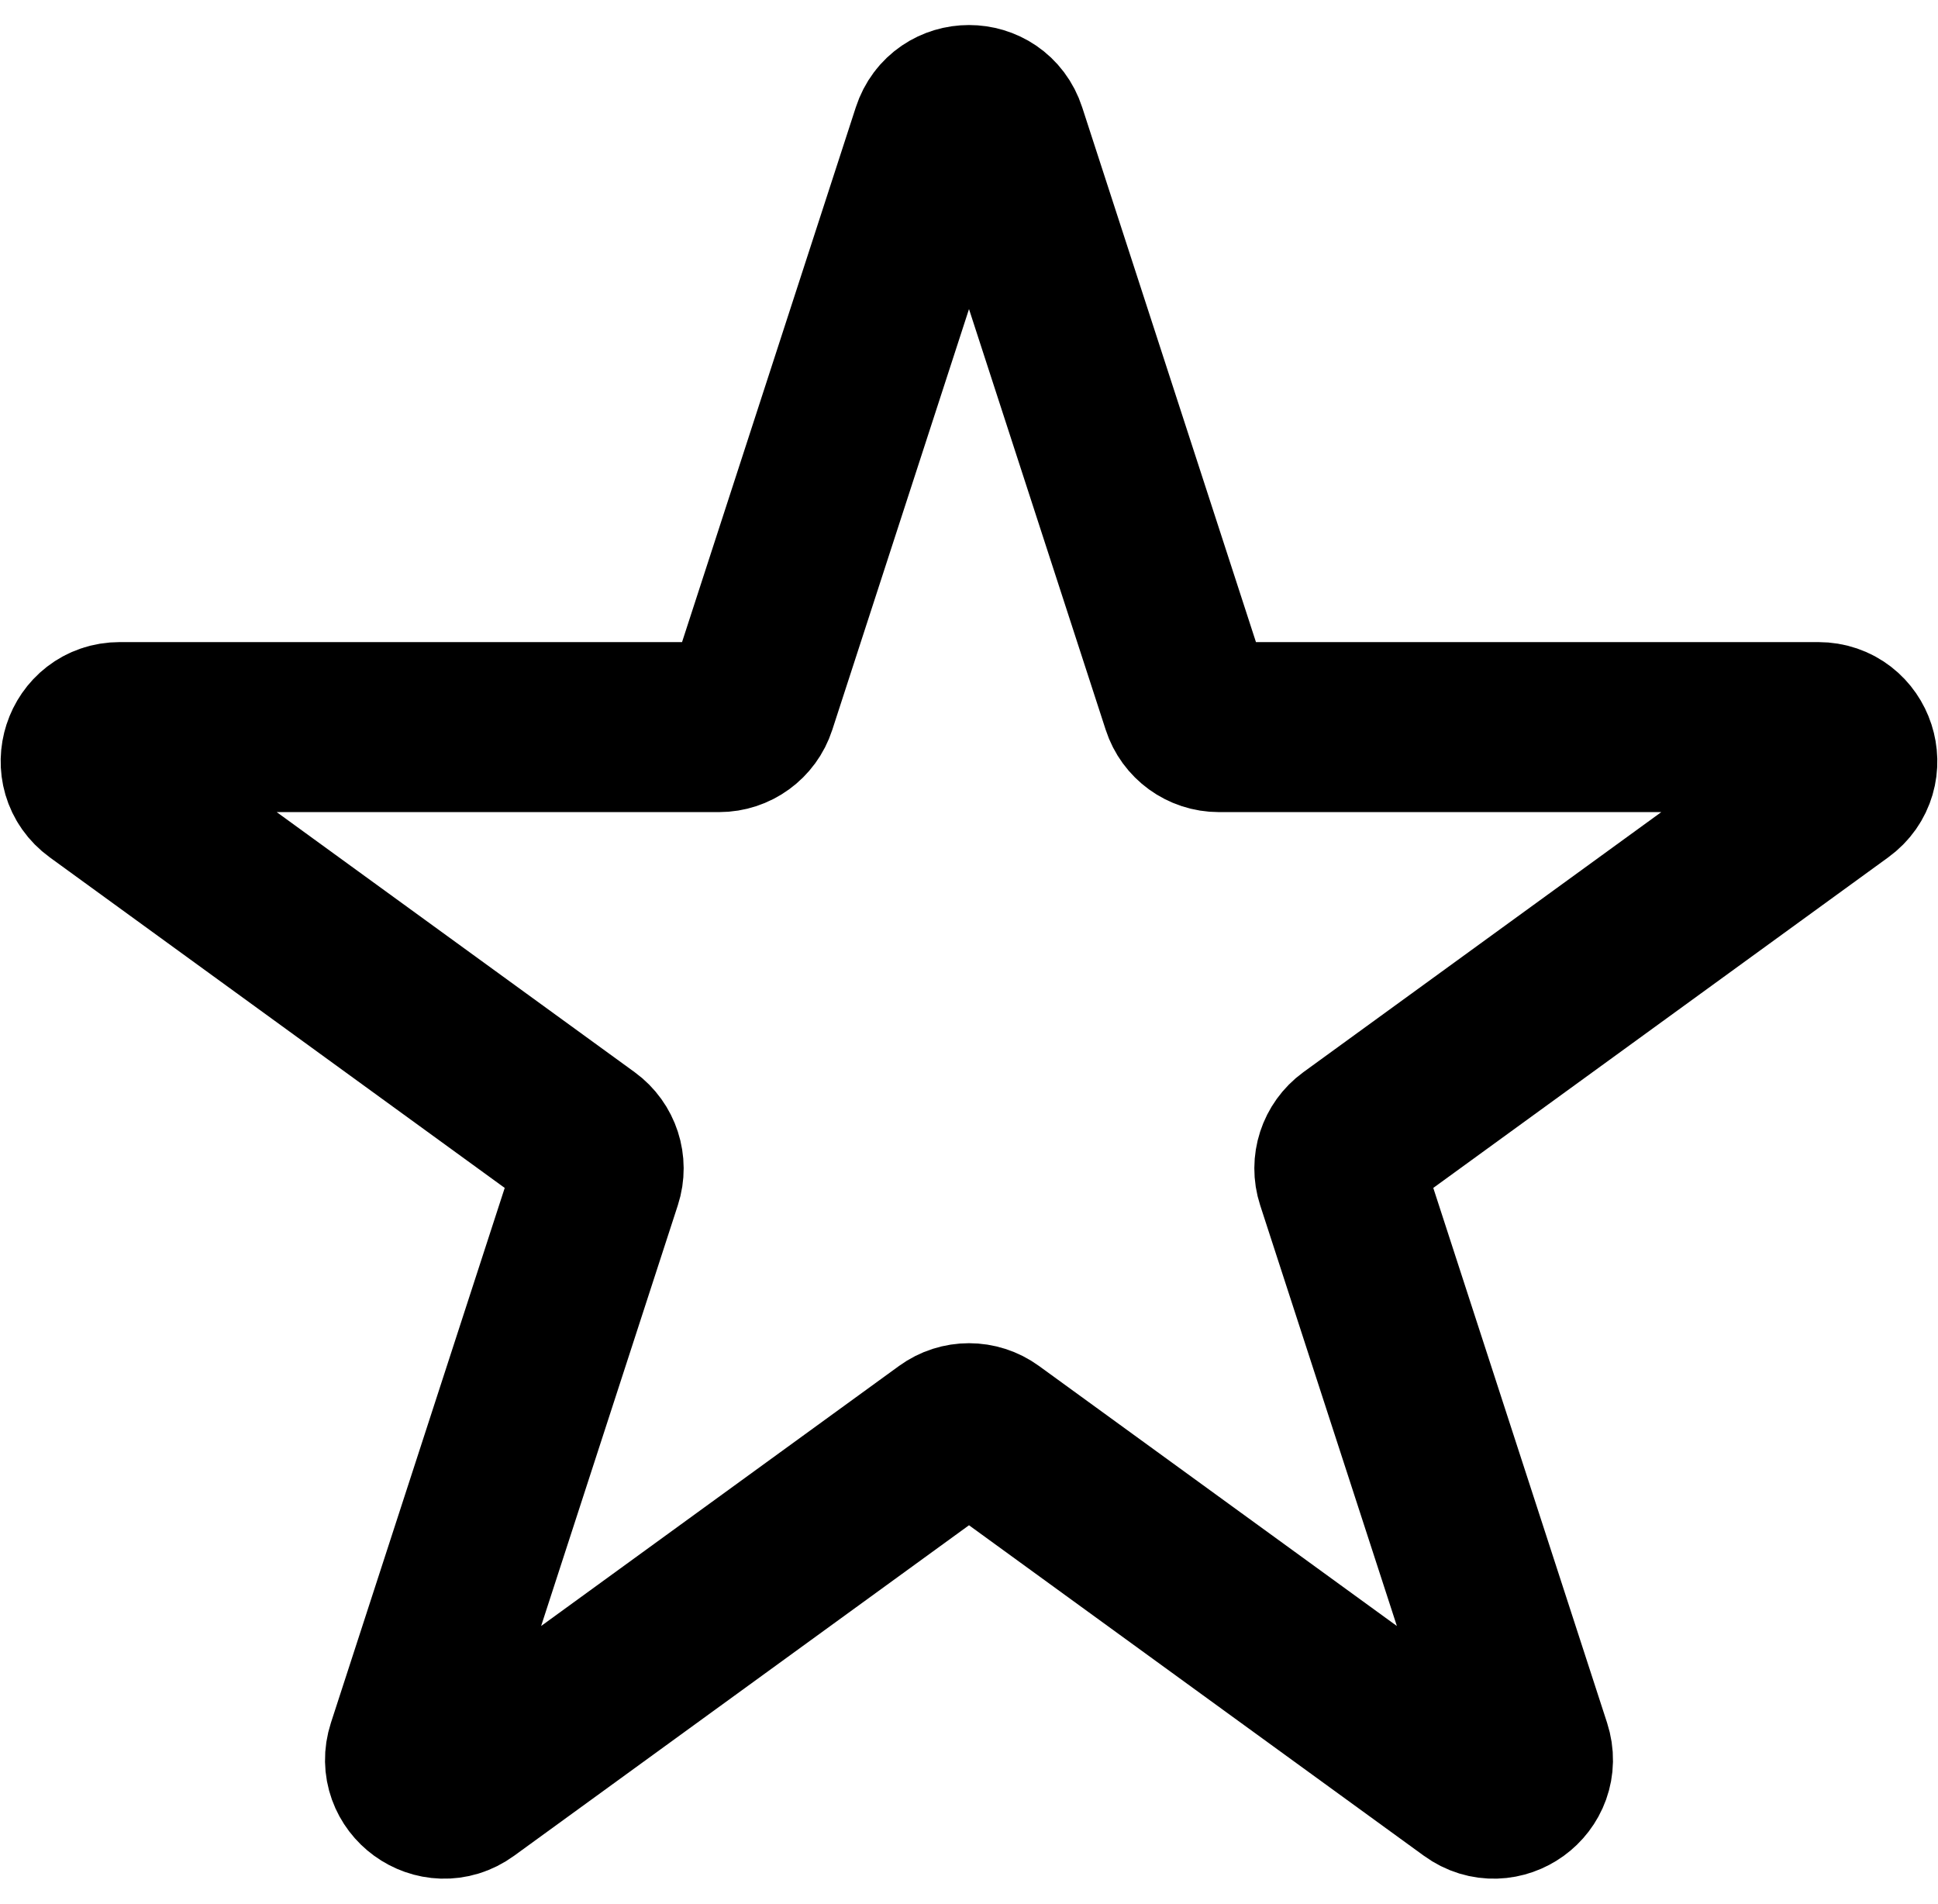 <svg width="57" height="56" viewBox="0 0 57 56" fill="none" xmlns="http://www.w3.org/2000/svg">
<path d="M27.549 3.927C27.848 3.006 29.152 3.006 29.451 3.927L34.899 20.693C35.032 21.105 35.416 21.384 35.85 21.384H53.478C54.447 21.384 54.85 22.624 54.066 23.193L39.804 33.555C39.454 33.81 39.307 34.261 39.441 34.673L44.889 51.439C45.188 52.36 44.133 53.126 43.35 52.557L29.088 42.195C28.737 41.94 28.263 41.94 27.912 42.195L13.65 52.557C12.867 53.126 11.812 52.36 12.111 51.439L17.559 34.673C17.693 34.261 17.546 33.81 17.196 33.555L2.934 23.193C2.15 22.624 2.553 21.384 3.522 21.384H21.15C21.584 21.384 21.968 21.105 22.101 20.693L27.549 3.927Z" stroke="black" stroke-width="5"/>
</svg>
